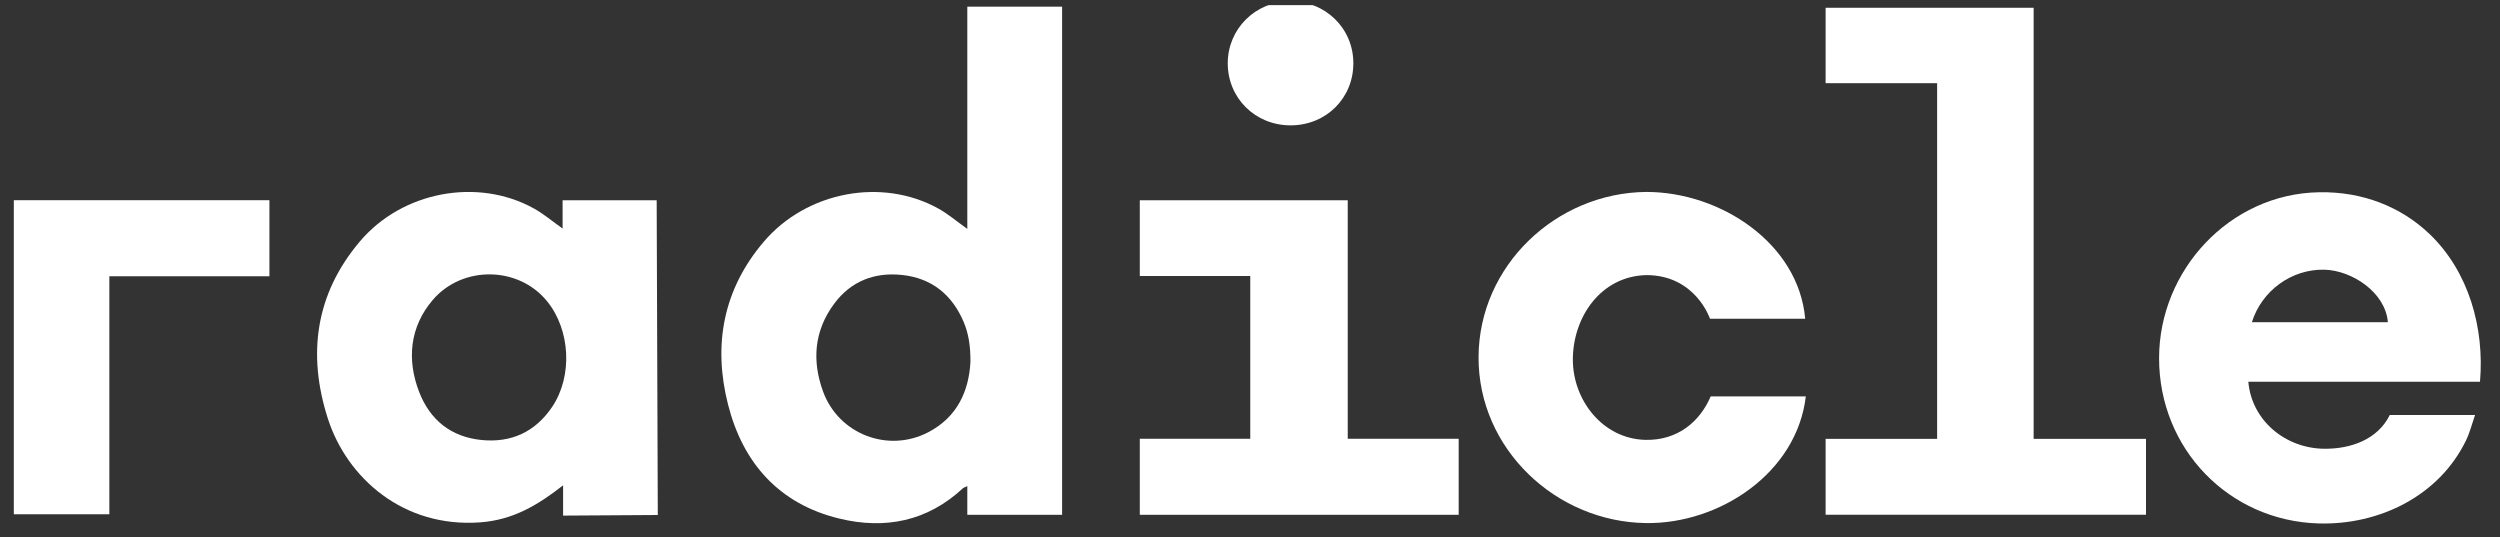 <?xml version="1.0"?>
<svg xmlns="http://www.w3.org/2000/svg" width="121" height="26" viewBox="0 0 121 26" fill="none">
<rect x="0" y="0" width="121" height="26" fill="#333333" stroke="none"/>
<g clip-path="url(#clip0)">
<g clip-path="url(#clip1)">
<path d="M46.818 11.079V0.322H51.406V24.916H46.818V23.527C46.689 23.59 46.637 23.602 46.603 23.634C44.882 25.234 42.831 25.636 40.622 25.099C37.709 24.392 35.956 22.416 35.236 19.577C34.505 16.697 34.997 14.012 36.968 11.699C39.041 9.265 42.697 8.576 45.43 10.102C45.886 10.357 46.292 10.704 46.818 11.079ZM46.97 17.512C46.973 16.727 46.875 16.13 46.637 15.572C46.078 14.263 45.095 13.463 43.667 13.309C42.321 13.164 41.174 13.611 40.362 14.716C39.404 16.018 39.293 17.464 39.838 18.954C40.591 21.01 42.973 21.932 44.918 20.925C46.365 20.177 46.897 18.881 46.97 17.512Z" fill="white"/>
<path d="M27.23 11.062V9.694H31.783L31.837 24.926L27.254 24.955C27.254 24.955 27.254 24.03 27.254 23.49C26.031 24.445 24.841 25.164 23.241 25.282C19.514 25.556 16.792 23.125 15.87 20.265C14.869 17.152 15.261 14.234 17.42 11.683C19.473 9.26 23.119 8.583 25.837 10.088C26.309 10.348 26.726 10.706 27.23 11.062ZM20.283 18.961C20.813 20.332 21.833 21.149 23.305 21.296C24.742 21.44 25.908 20.907 26.725 19.692C27.727 18.202 27.61 15.957 26.469 14.569C25.078 12.873 22.379 12.847 20.95 14.512C19.829 15.82 19.686 17.406 20.283 18.961Z" fill="white"/>
<path d="M98.428 21.241H103.866V24.913H88.36V21.241H93.757V4.026H88.36V0.376H98.428V21.241Z" fill="white"/>
<path d="M108.819 18.476C108.985 20.375 110.632 21.704 112.499 21.72C113.773 21.73 115.076 21.279 115.666 20.086H119.794C119.637 20.534 119.536 20.948 119.353 21.321C118.042 24.013 115.152 25.415 112.232 25.335C107.886 25.216 104.496 21.725 104.5 17.332C104.503 13.09 107.903 9.387 112.232 9.305C114.354 9.264 116.212 10.013 117.583 11.32C119.498 13.145 120.254 15.889 120.032 18.476H108.819ZM115.573 15.593C115.455 14.145 113.828 13.084 112.499 13.053C110.901 13.017 109.465 14.08 108.992 15.593H115.573Z" fill="white"/>
<path d="M87.371 15.427H82.763C82.763 15.427 82.066 13.315 79.684 13.315C77.475 13.367 76.13 15.35 76.126 17.399C76.123 19.366 77.568 21.229 79.615 21.289C81.209 21.335 82.287 20.386 82.797 19.186H87.401C86.967 22.893 83.225 25.358 79.684 25.317C75.302 25.267 71.542 21.715 71.562 17.28C71.581 12.847 75.331 9.327 79.684 9.29C83.281 9.29 87.051 11.785 87.371 15.427Z" fill="white"/>
<path d="M60.513 13.359H55.166V9.693H65.23V21.236H70.6V24.916H55.166V21.236H60.513V13.359Z" fill="white"/>
<path d="M13.04 9.691V13.371H5.292V24.89H0.669V9.691H13.04Z" fill="white"/>
<path d="M62.47 6.067C60.757 6.07 59.42 4.749 59.423 3.058C59.426 1.398 60.755 0.075 62.433 0.061C64.144 0.047 65.495 1.362 65.502 3.047C65.511 4.747 64.188 6.064 62.47 6.067Z" fill="white"/>
</g>
</g>
<defs>
<clipPath id="clip0">
<rect width="120.005" height="25.176" fill="white" transform="translate(0.498 0.247)"/>
</clipPath>
<clipPath id="clip1">
<rect width="119.662" height="31.617" fill="white" transform="translate(0.669 -3.109)"/>
</clipPath>
</defs>
</svg>
